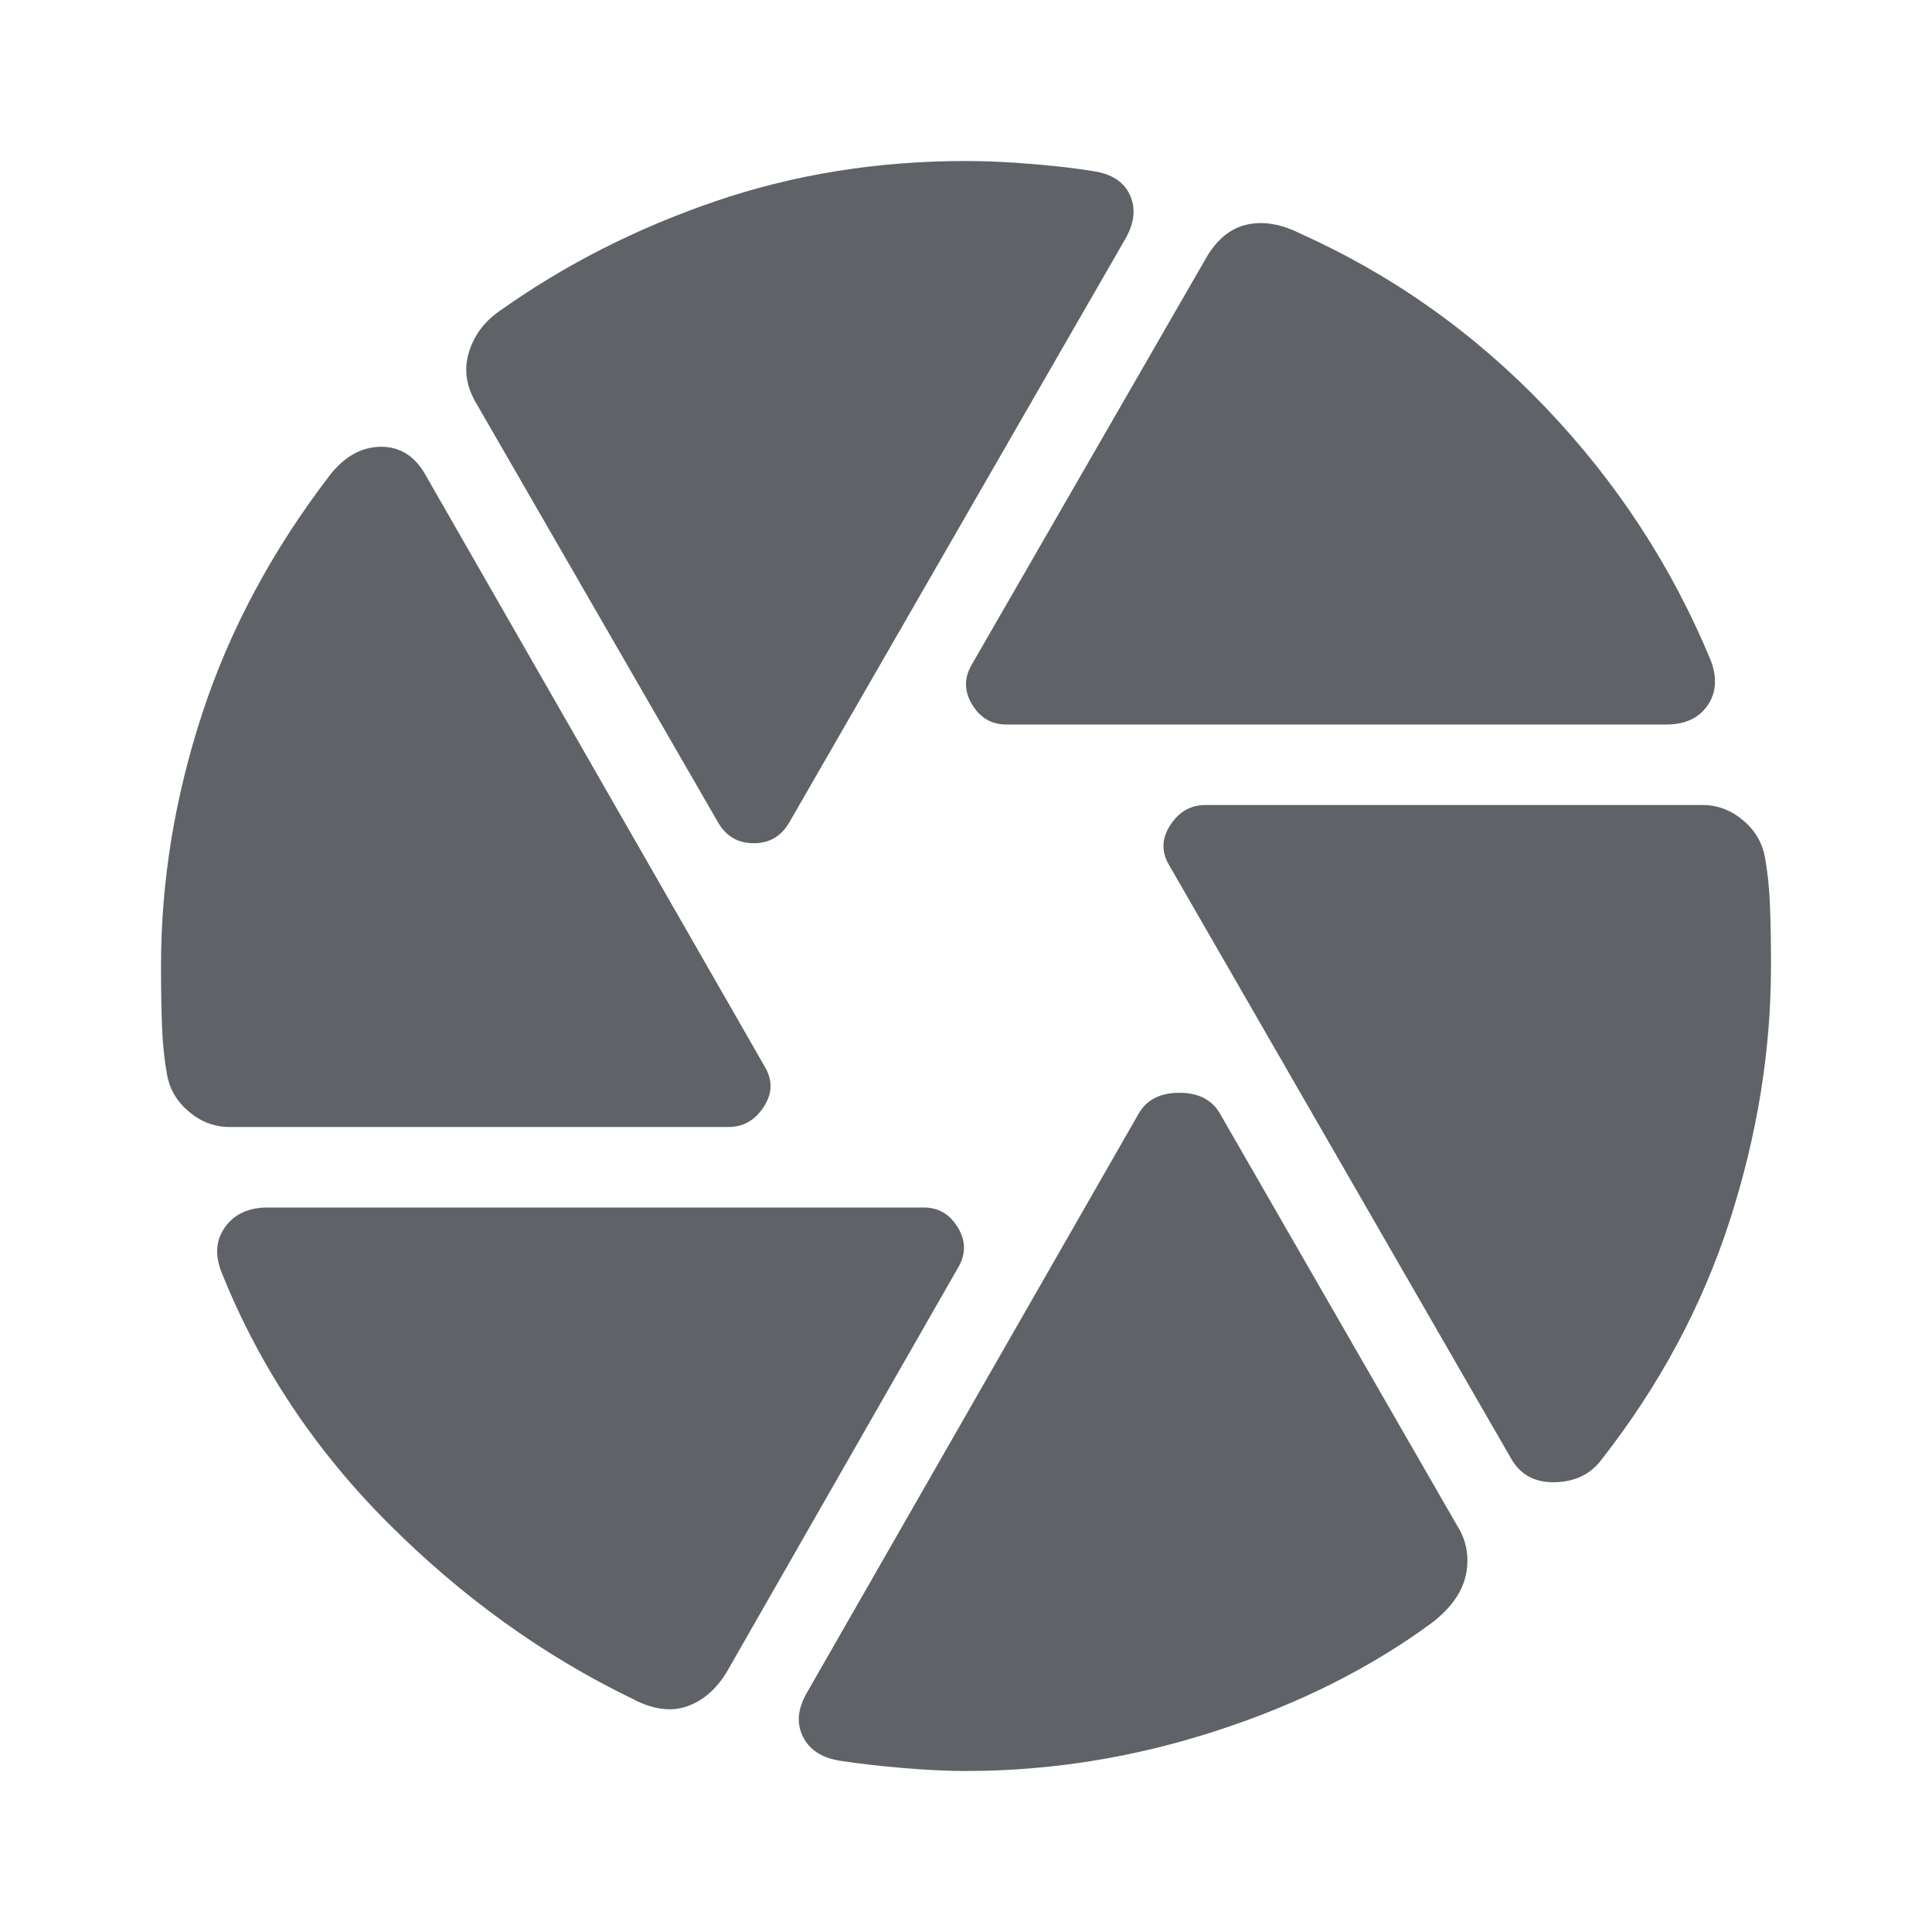 <svg fill="#5f6368" height="24px" viewBox="0 -960 960 960" width="24px"
    xmlns="http://www.w3.org/2000/svg">
    <path
        d="M500-600q-11 0-17-10t0-20l117-203q8-13 20-15.5t26 4.5q69 31 122 86.5T850-632q5 13-1.5 22.5T828-600H500Zm-143 49L237-759q-8-13-4-26t16-21q48-34 106.5-54T480-880q15 0 33 1.5t30 3.5q14 2 18.5 12t-2.5 22L392-551q-6 10-17.5 10T357-551ZM114-400q-11 0-20-7.5T83-426q-2-11-2.5-24t-.5-30q0-63 20.5-125.5T164-724q11-14 25.5-14t22.5 15l168 293q6 10-.5 20T362-400H114Zm200 284q-66-32-121-87t-83-125q-5-13 2-22.5t21-9.5h326q11 0 17 10t0 20L361-129q-8 13-20 17t-27-4Zm166 36q-14 0-31.5-1.5T418-85q-14-2-19-12t2-22l165-288q6-10 20-10t20 10l118 205q7 11 4.5 24T712-154q-46 34-107.5 54T480-80Zm271-155L581-530q-6-10 .5-20t17.5-10h247q11 0 20 7.5t11 18.5q2 11 2.5 24t.5 30q0 63-20.5 126.5T796-235q-8 11-23 11.5T751-235Z" />
</svg>